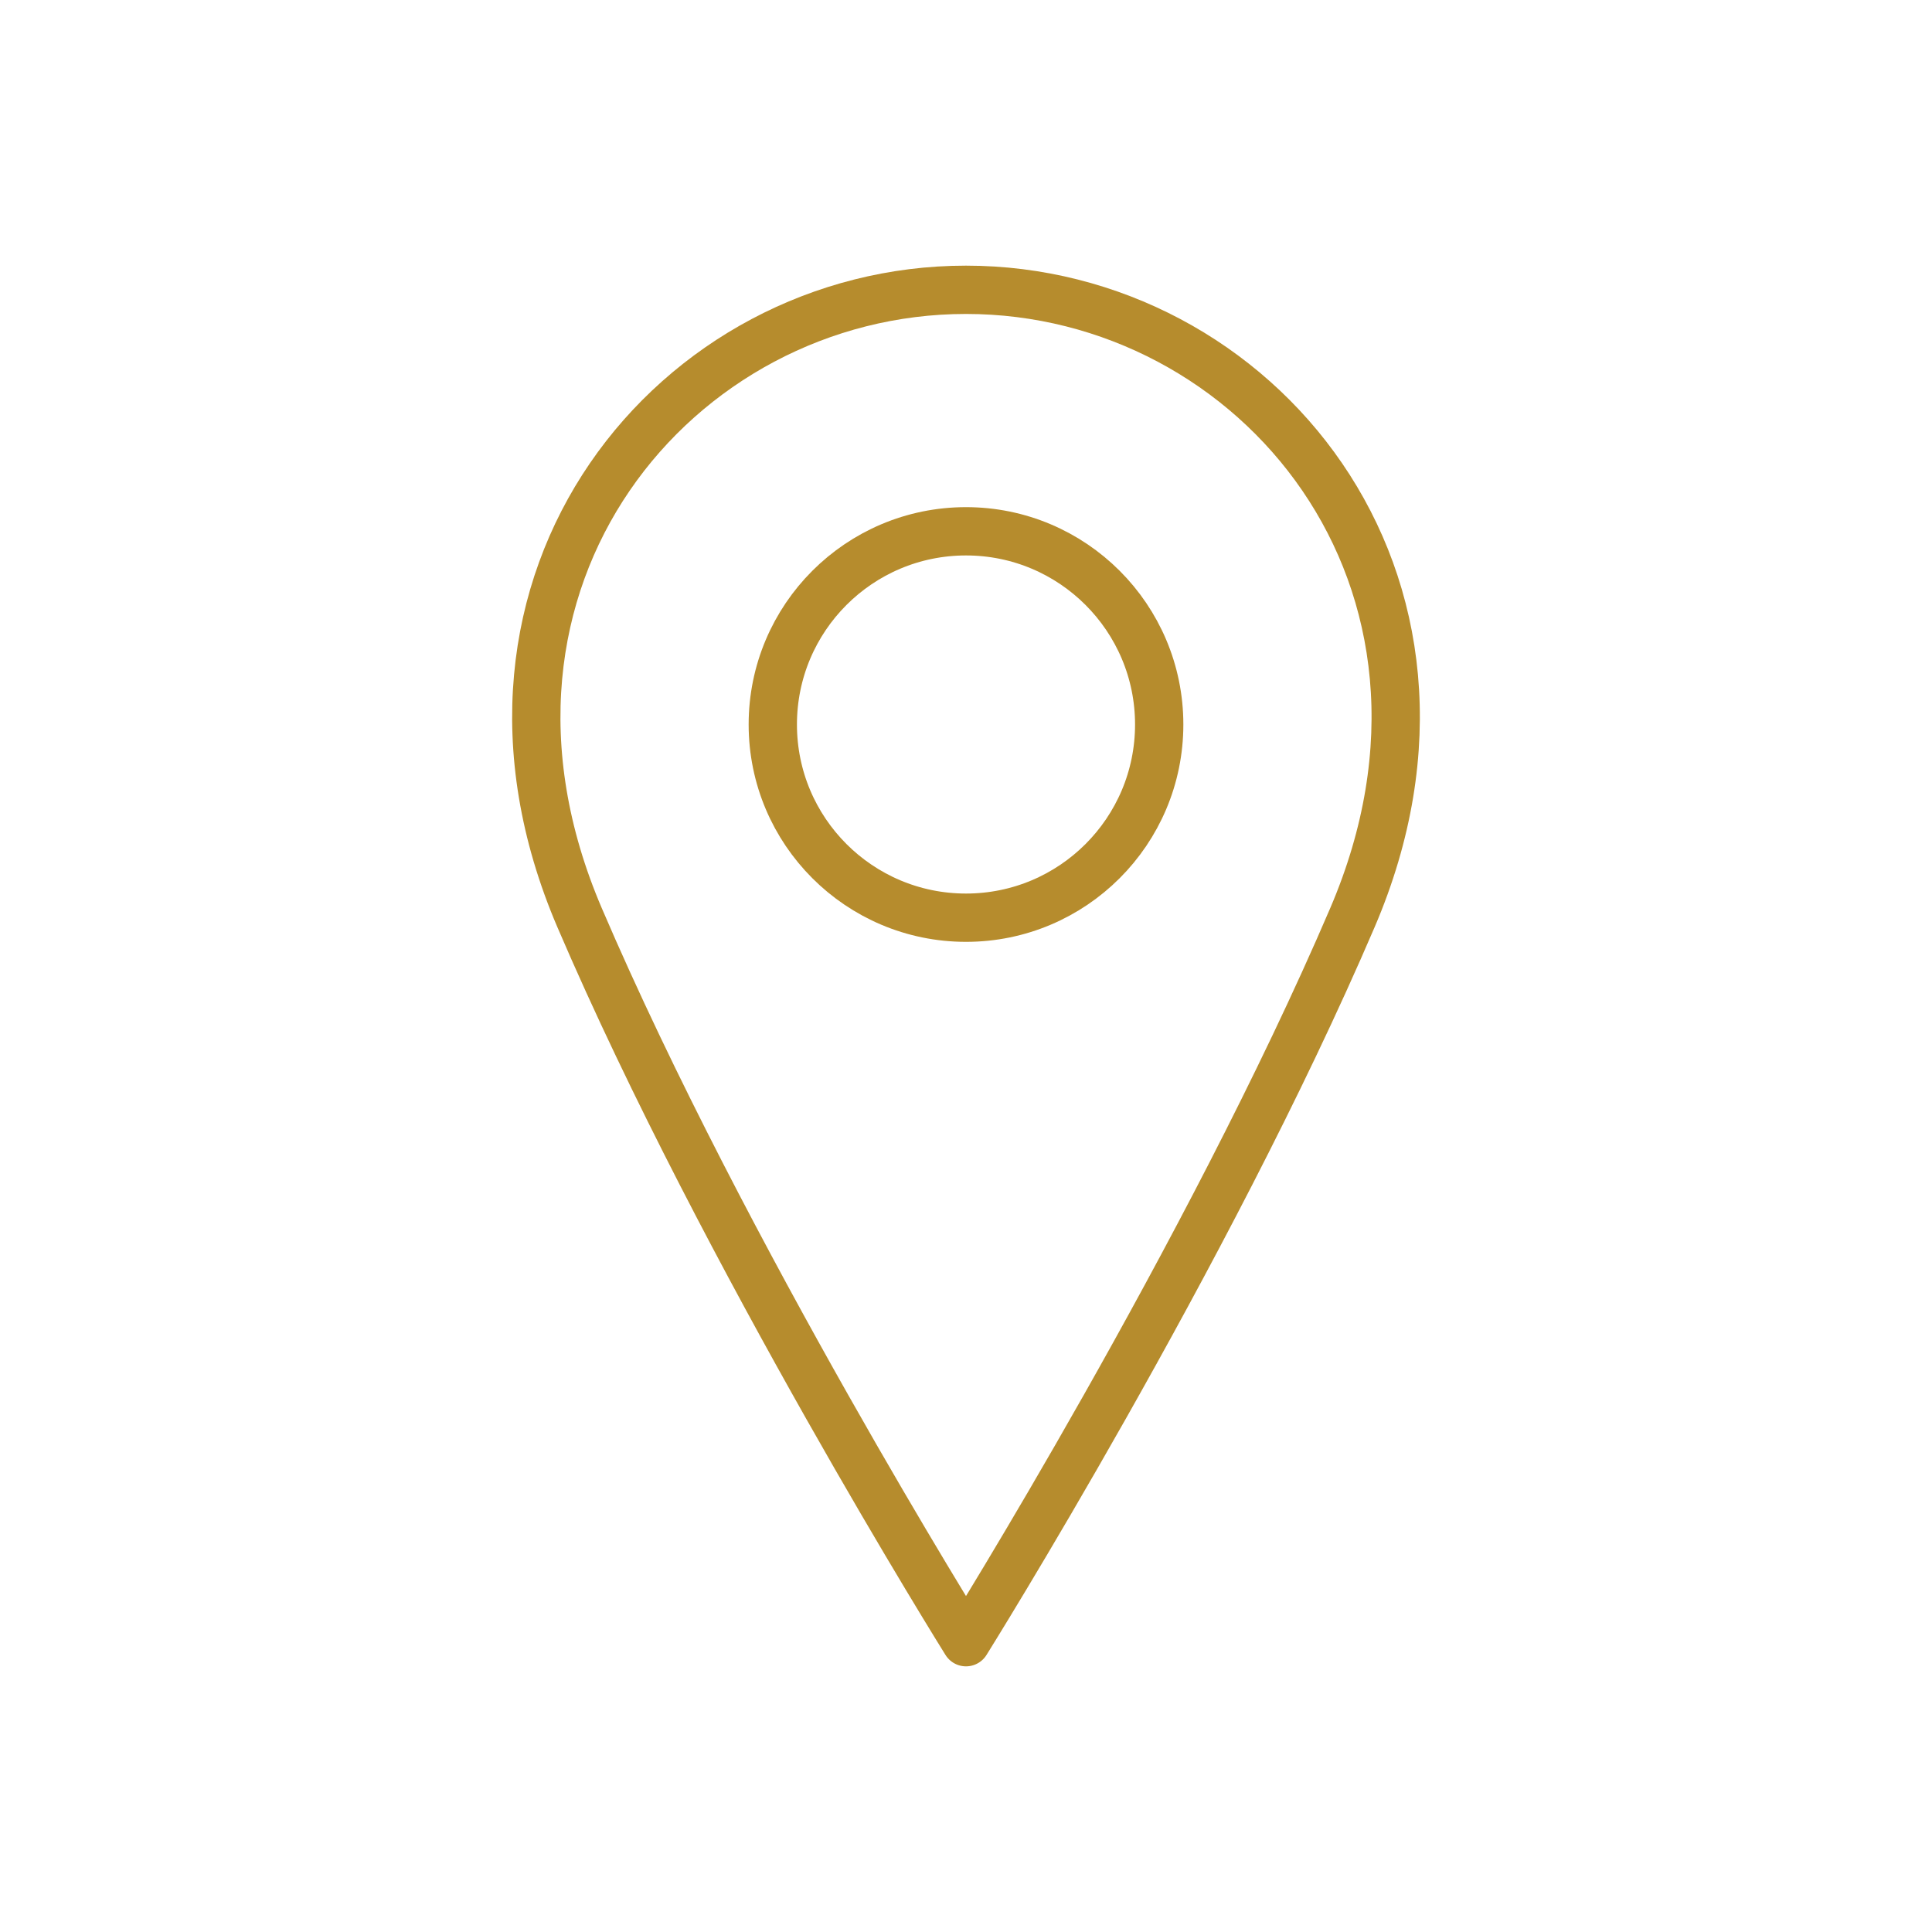 <svg width="40" height="40" viewBox="0 0 40 40" fill="none" xmlns="http://www.w3.org/2000/svg">
<path d="M20 19C22.209 19 24 17.209 24 15C24 12.791 22.209 11 20 11C17.791 11 16 12.791 16 15C16 17.209 17.791 19 20 19Z" stroke="#B68C2D" stroke-linecap="round" stroke-linejoin="round"/>
<path d="M28 19C25 26 20 34 20 34C20 34 15 26 12 19C9 12 14 6 20 6C26 6 31 12 28 19Z" stroke="#B68C2D" stroke-linecap="round" stroke-linejoin="round"/>
</svg>
